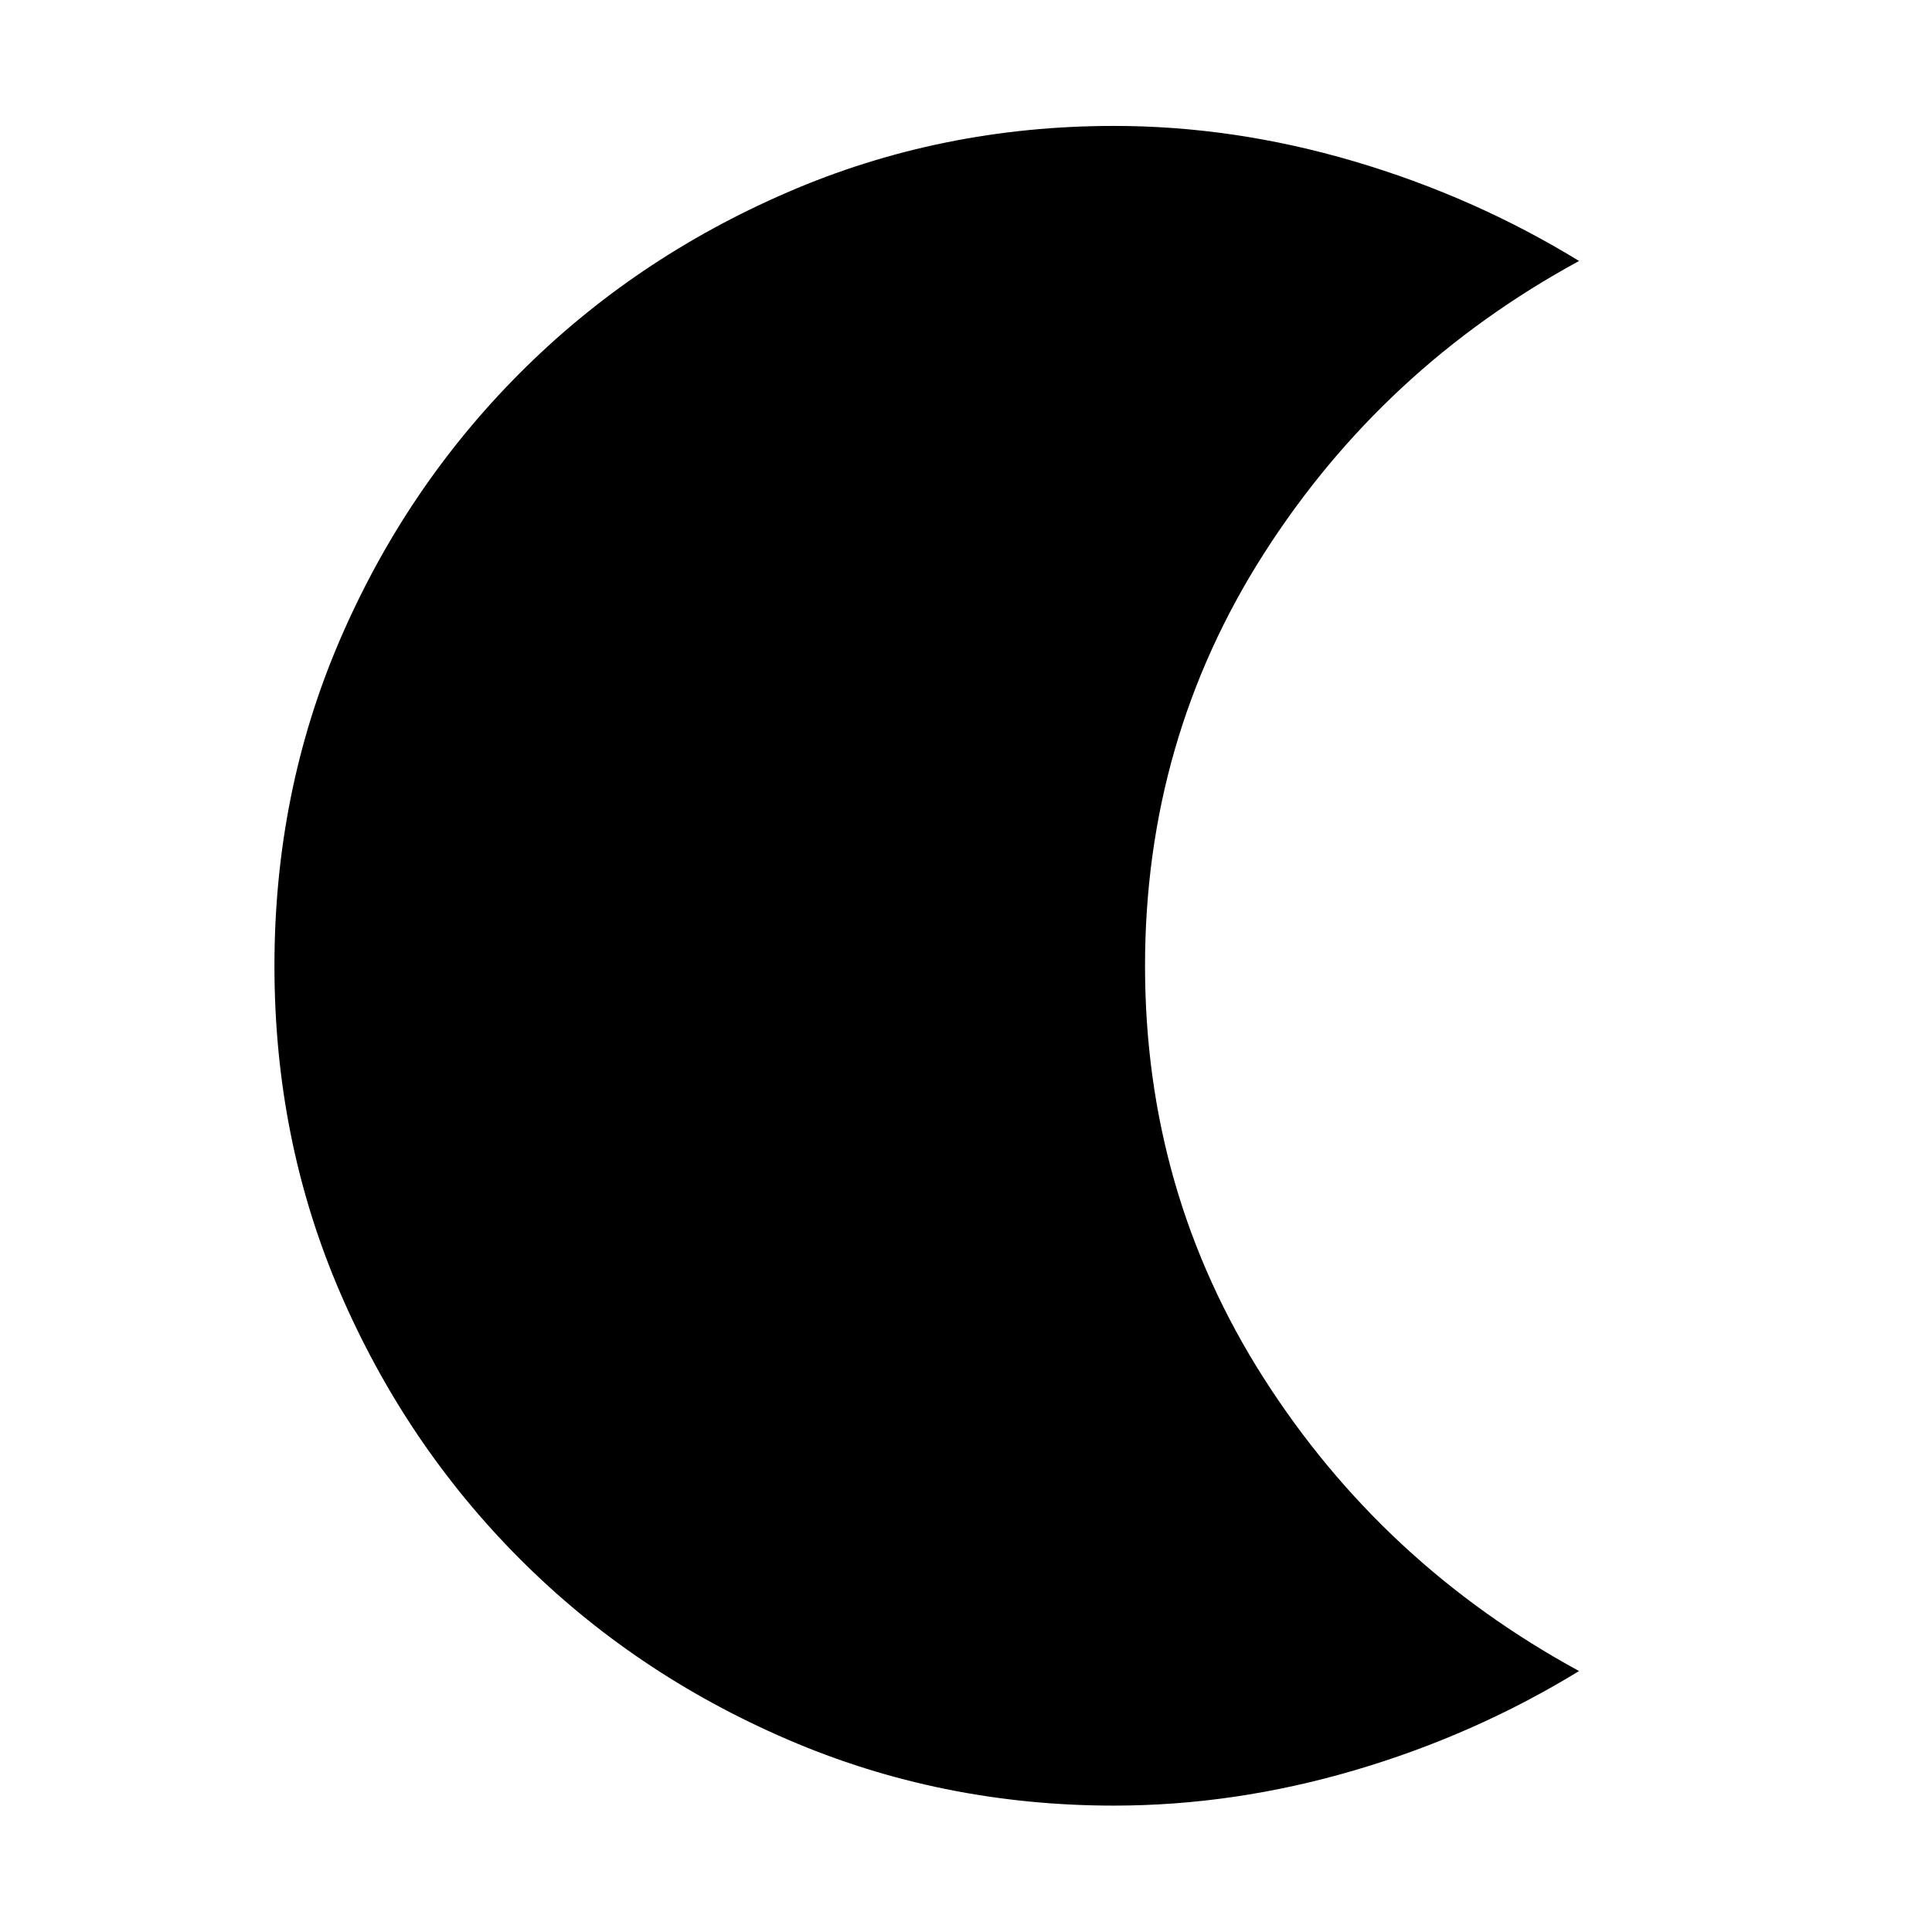 <svg xmlns="http://www.w3.org/2000/svg" height="48" viewBox="0 -960 960 960" width="48"><path d="M553.57-62.8q-86.08 0-162.38-32.91-76.31-32.9-133.06-89.85-56.76-56.96-89.26-132.46-32.5-75.5-32.5-162 0-86.46 32.5-161.96 32.5-75.5 89.26-132.46 56.75-56.95 133.06-89.97 76.3-33.02 162.38-33.02 59.6 0 119.25 17.59 59.66 17.6 111.81 49.51-97.72 53.16-156.7 145.56-58.97 92.4-58.97 204.77t58.97 204.77q58.98 92.4 156.7 145.56-52.15 31.91-111.81 49.39Q613.17-62.8 553.57-62.8Z"/></svg>